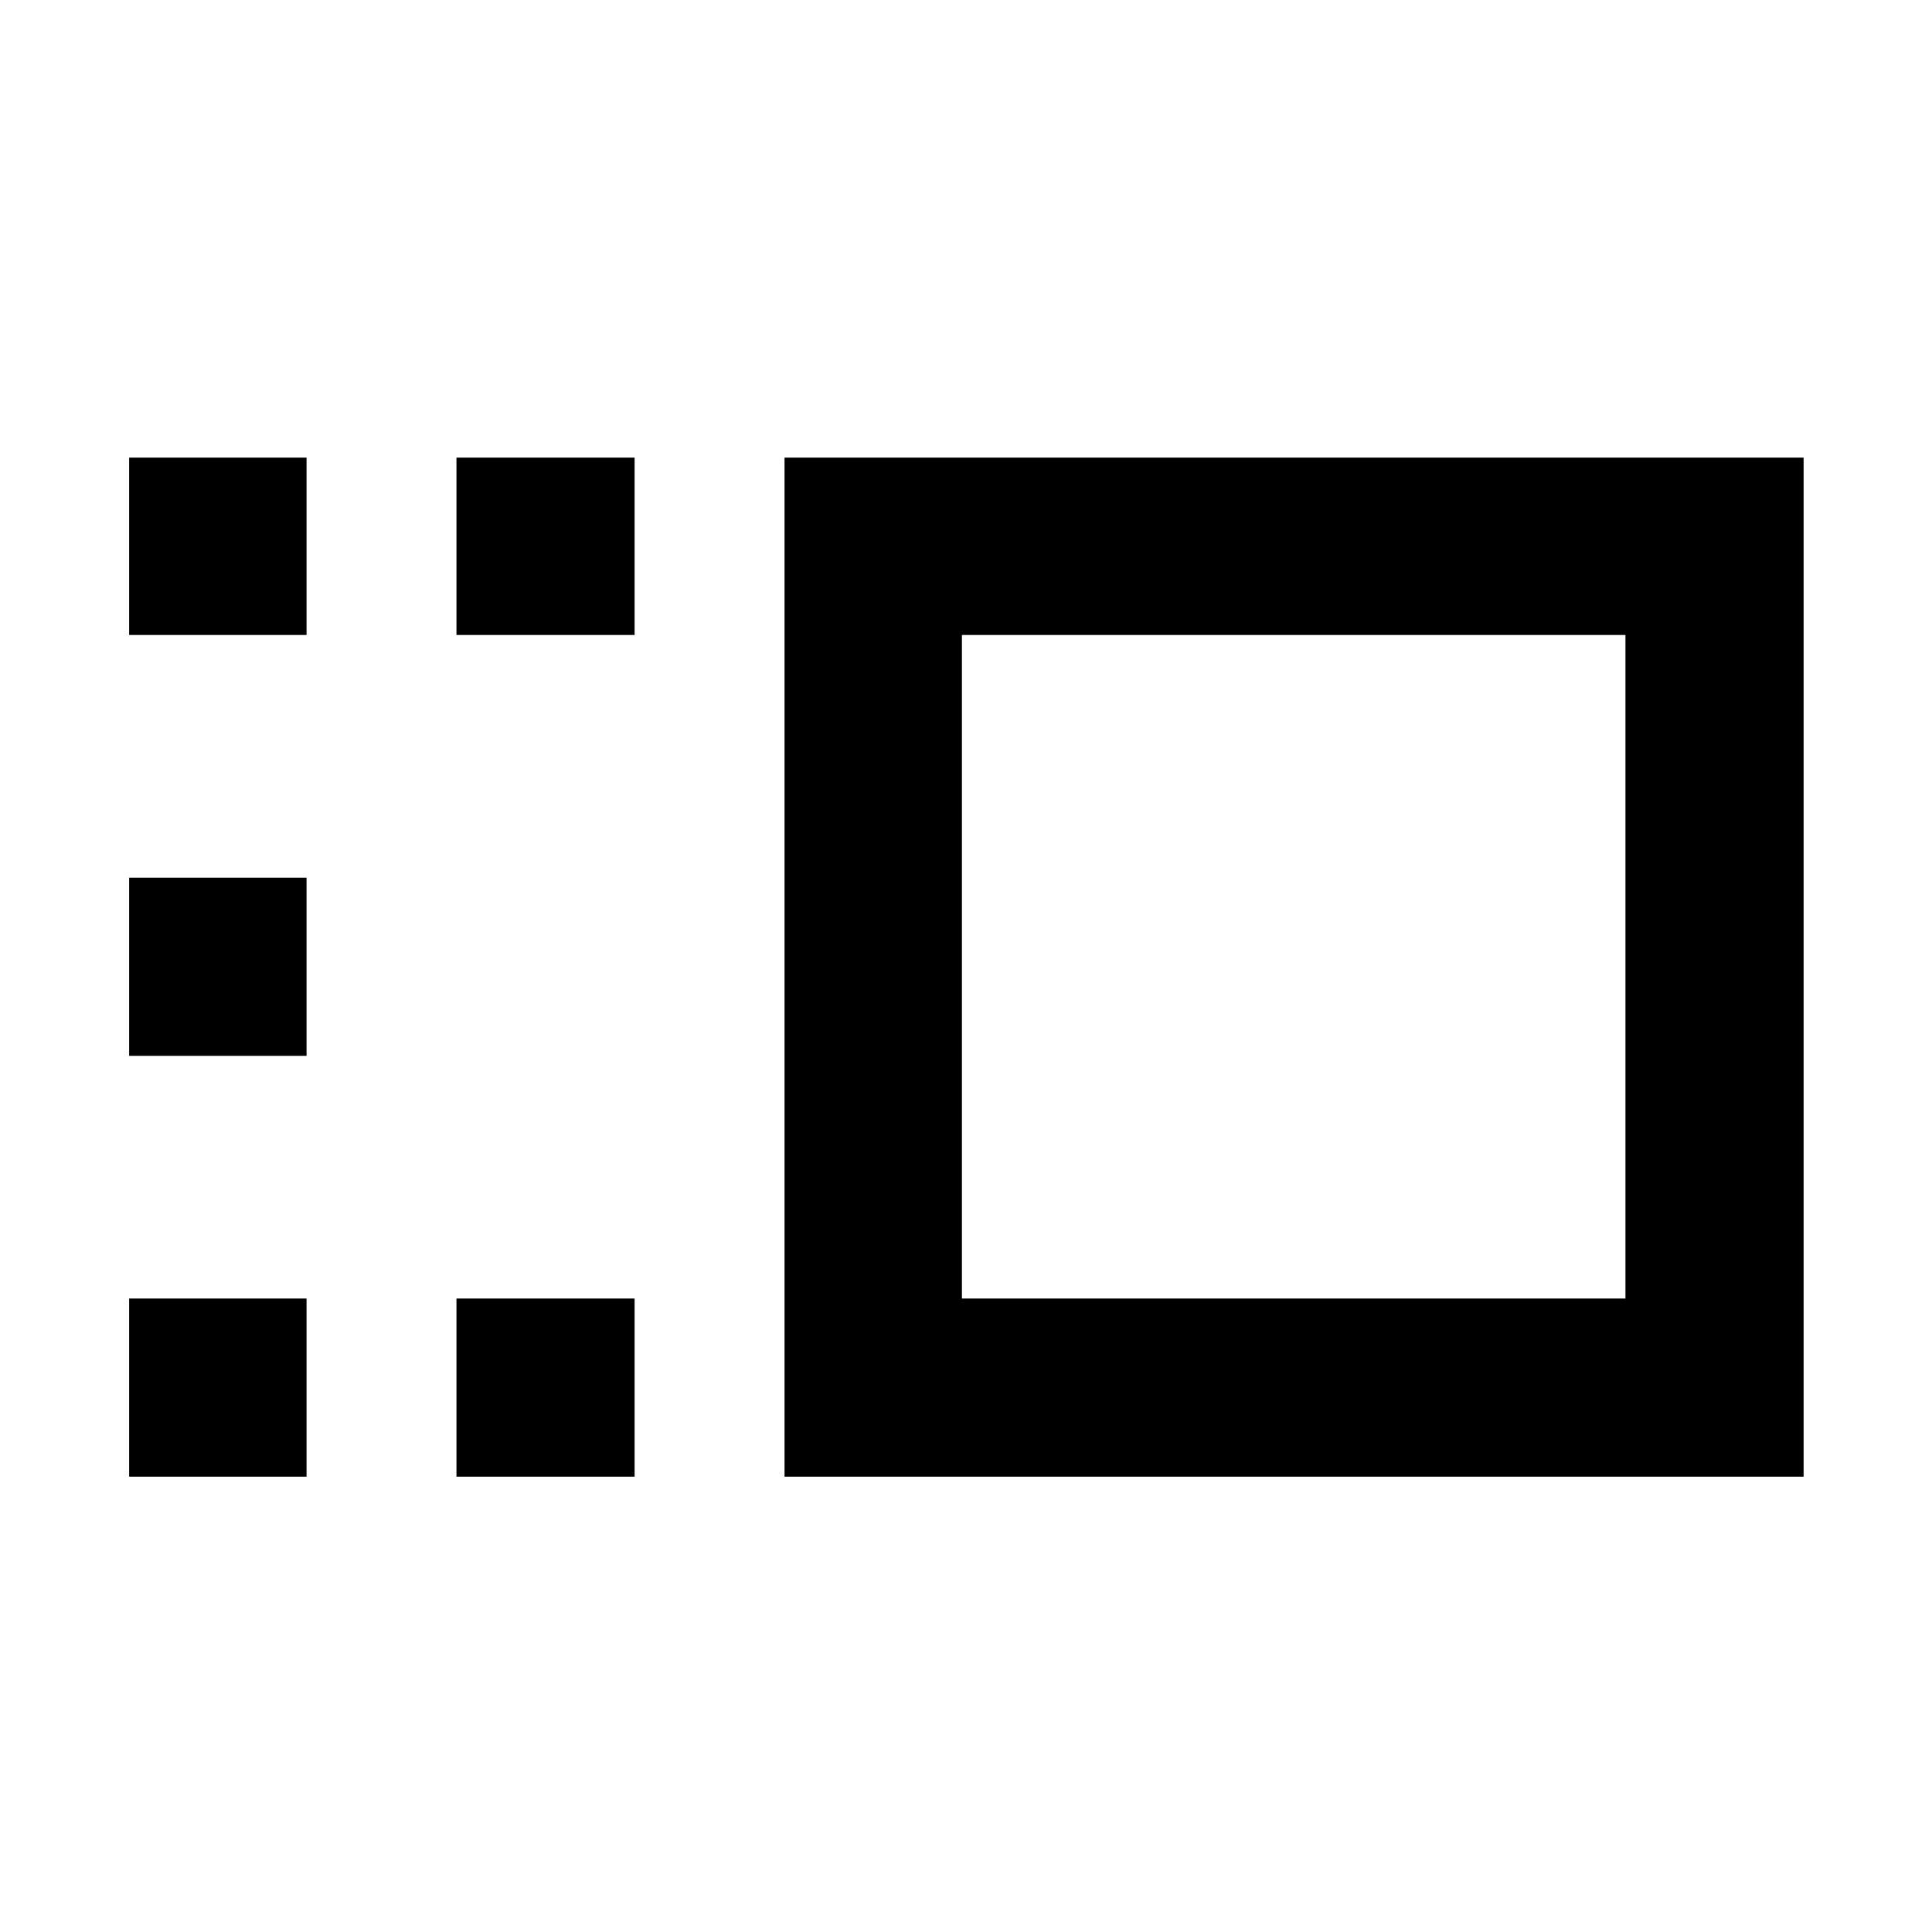<svg xmlns="http://www.w3.org/2000/svg" height="40" viewBox="0 -960 960 960" width="40"><path d="M389.83-226.25v-506.37H896.2v506.37H389.83Zm88.14-88.52h329.71v-329.71H477.97v329.71Zm-251.16 88.52v-88.52h88.52v88.52h-88.52Zm0-418.23v-88.14h88.52v88.14h-88.52ZM64.17-226.25v-88.52h88.15v88.52H64.17Zm0-209.11v-88.52h88.15v88.52H64.17Zm0-209.12v-88.14h88.15v88.14H64.17Zm578.84 165.05Z"/></svg>